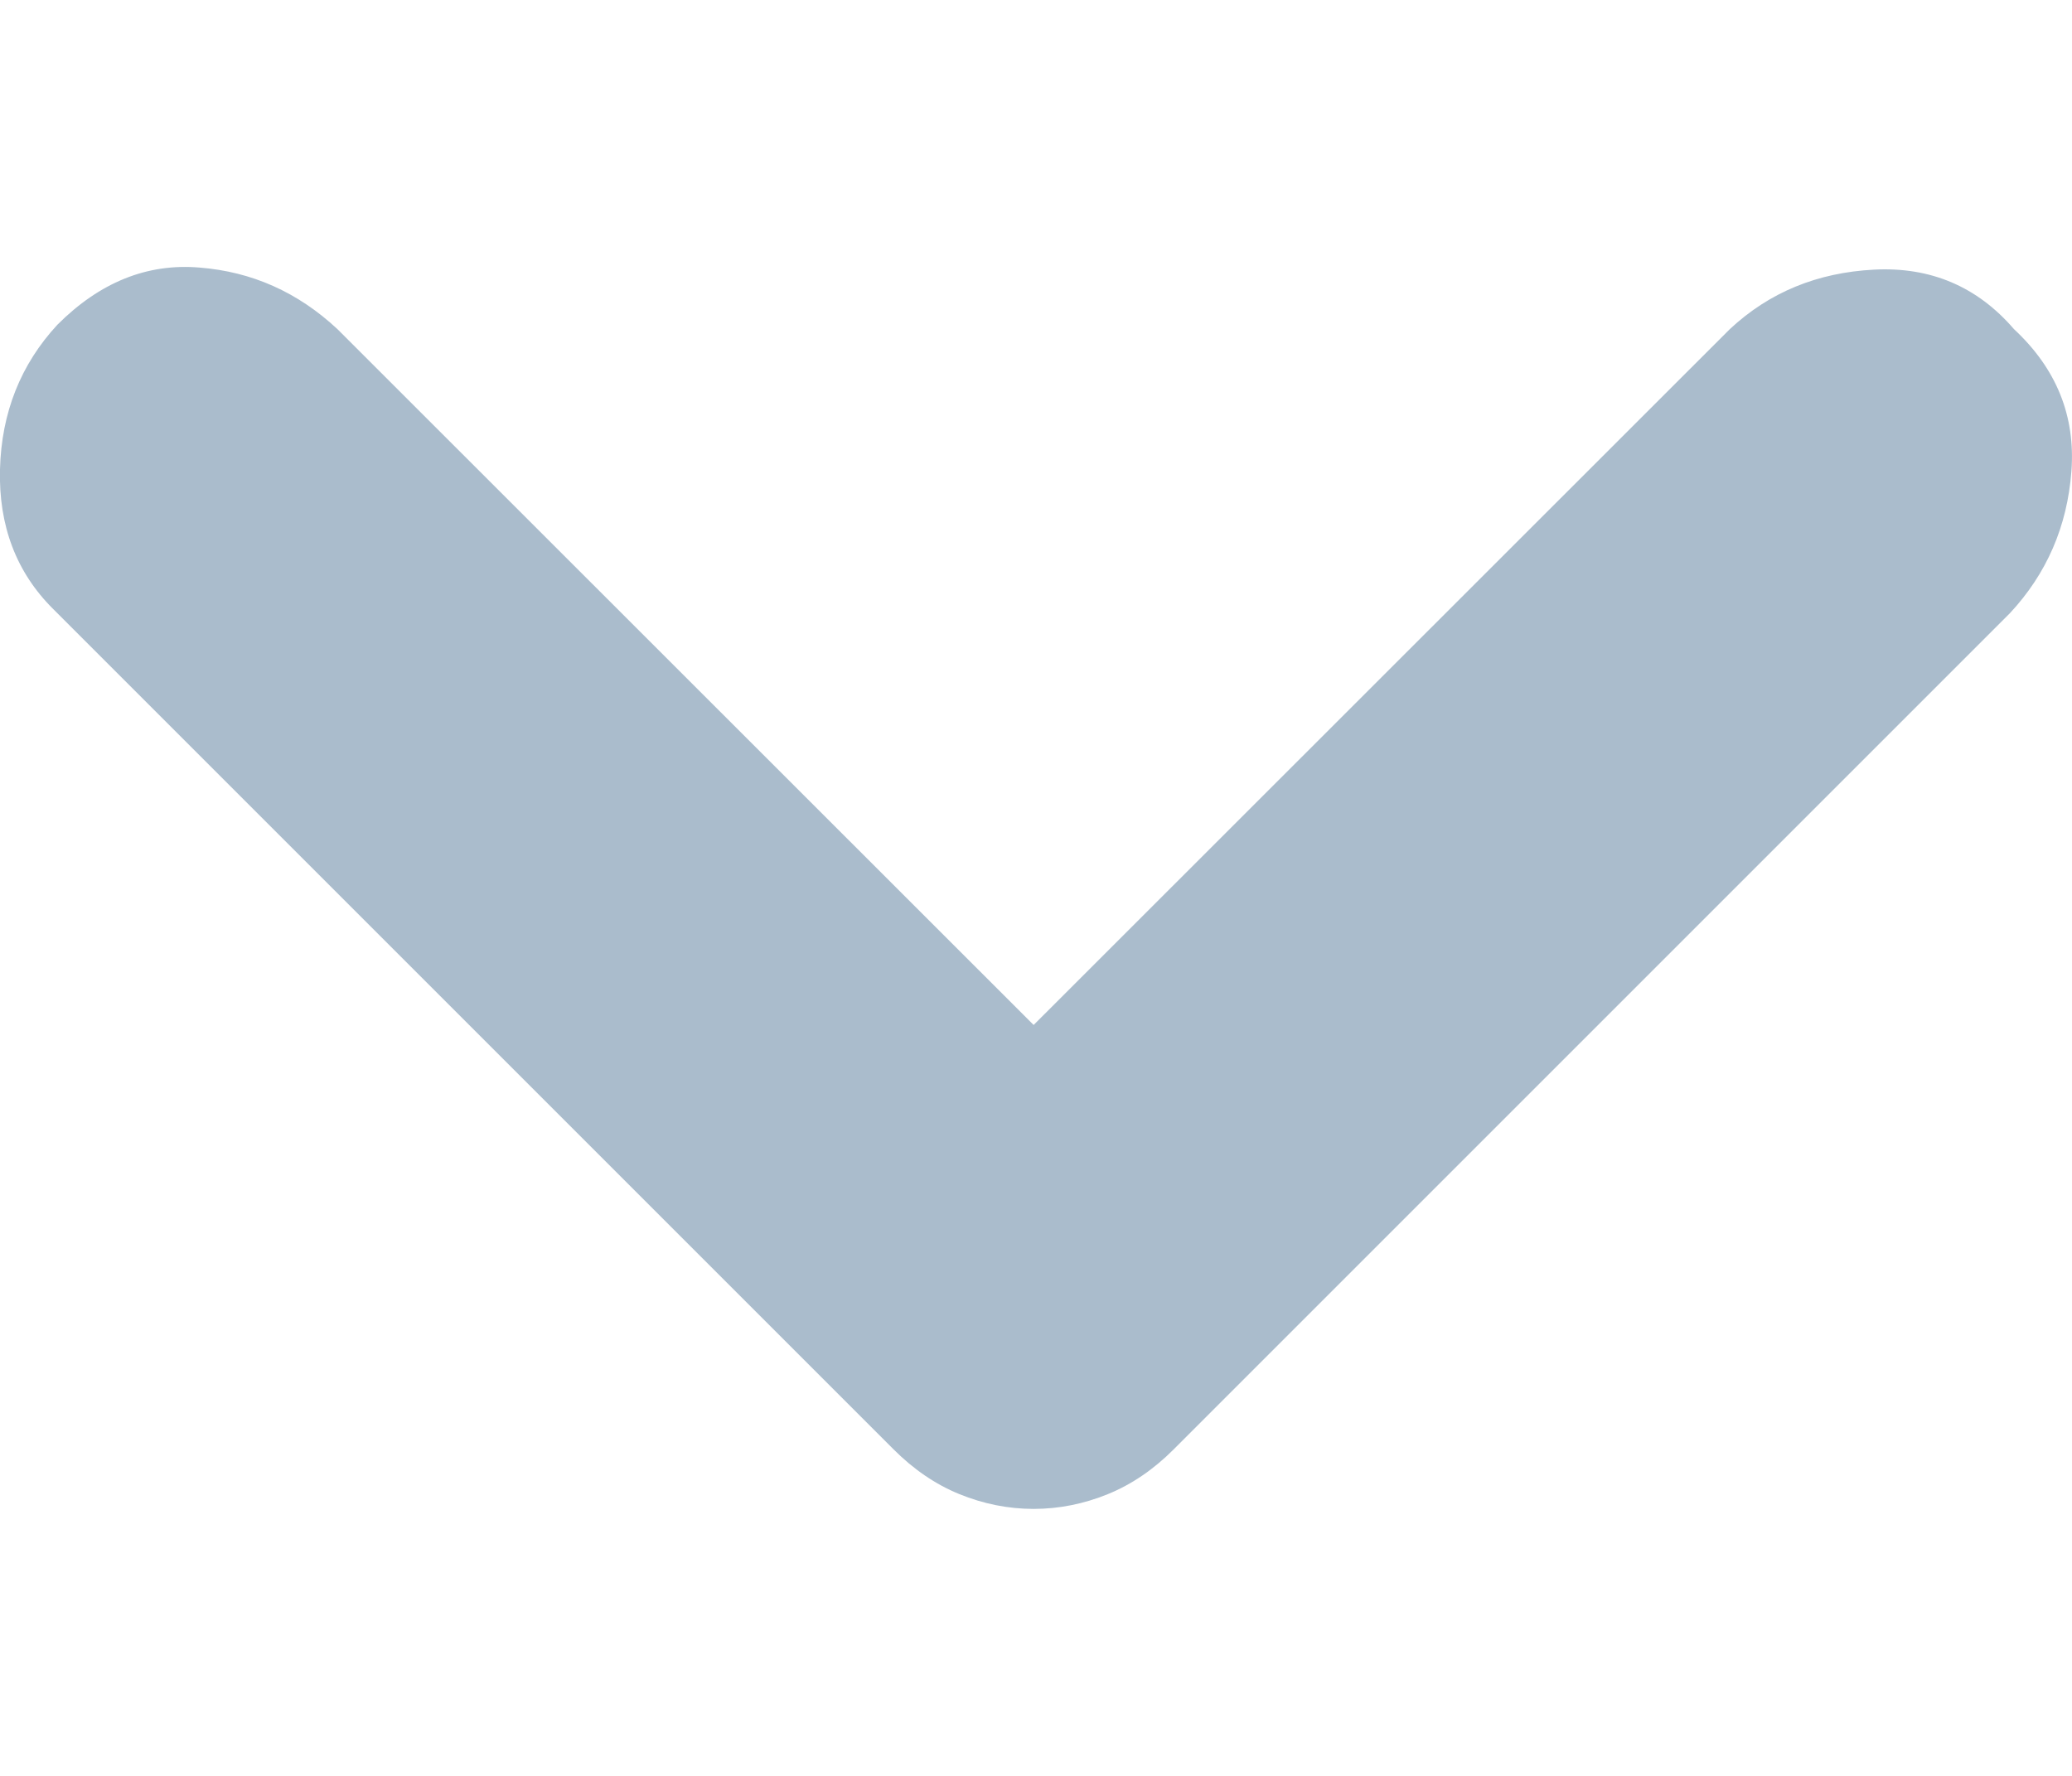<svg width="7" height="6" viewBox="0 0 7 6" fill="none" xmlns="http://www.w3.org/2000/svg">
<path d="M3.492 5.098C3.406 5.098 3.322 5.081 3.241 5.048C3.16 5.015 3.086 4.964 3.019 4.897L0.18 2.058C0.055 1.934 -0.005 1.776 0 1.585C0.005 1.394 0.07 1.231 0.194 1.097C0.337 0.954 0.497 0.889 0.674 0.904C0.851 0.918 1.006 0.987 1.14 1.112L3.492 3.463L5.844 1.112C5.978 0.987 6.14 0.921 6.331 0.911C6.522 0.901 6.68 0.968 6.804 1.112C6.948 1.246 7.012 1.406 6.998 1.592C6.984 1.779 6.914 1.939 6.79 2.072L3.965 4.897C3.898 4.964 3.824 5.015 3.743 5.048C3.662 5.081 3.578 5.098 3.492 5.098Z" fill="#AABCCC"/>
</svg>
